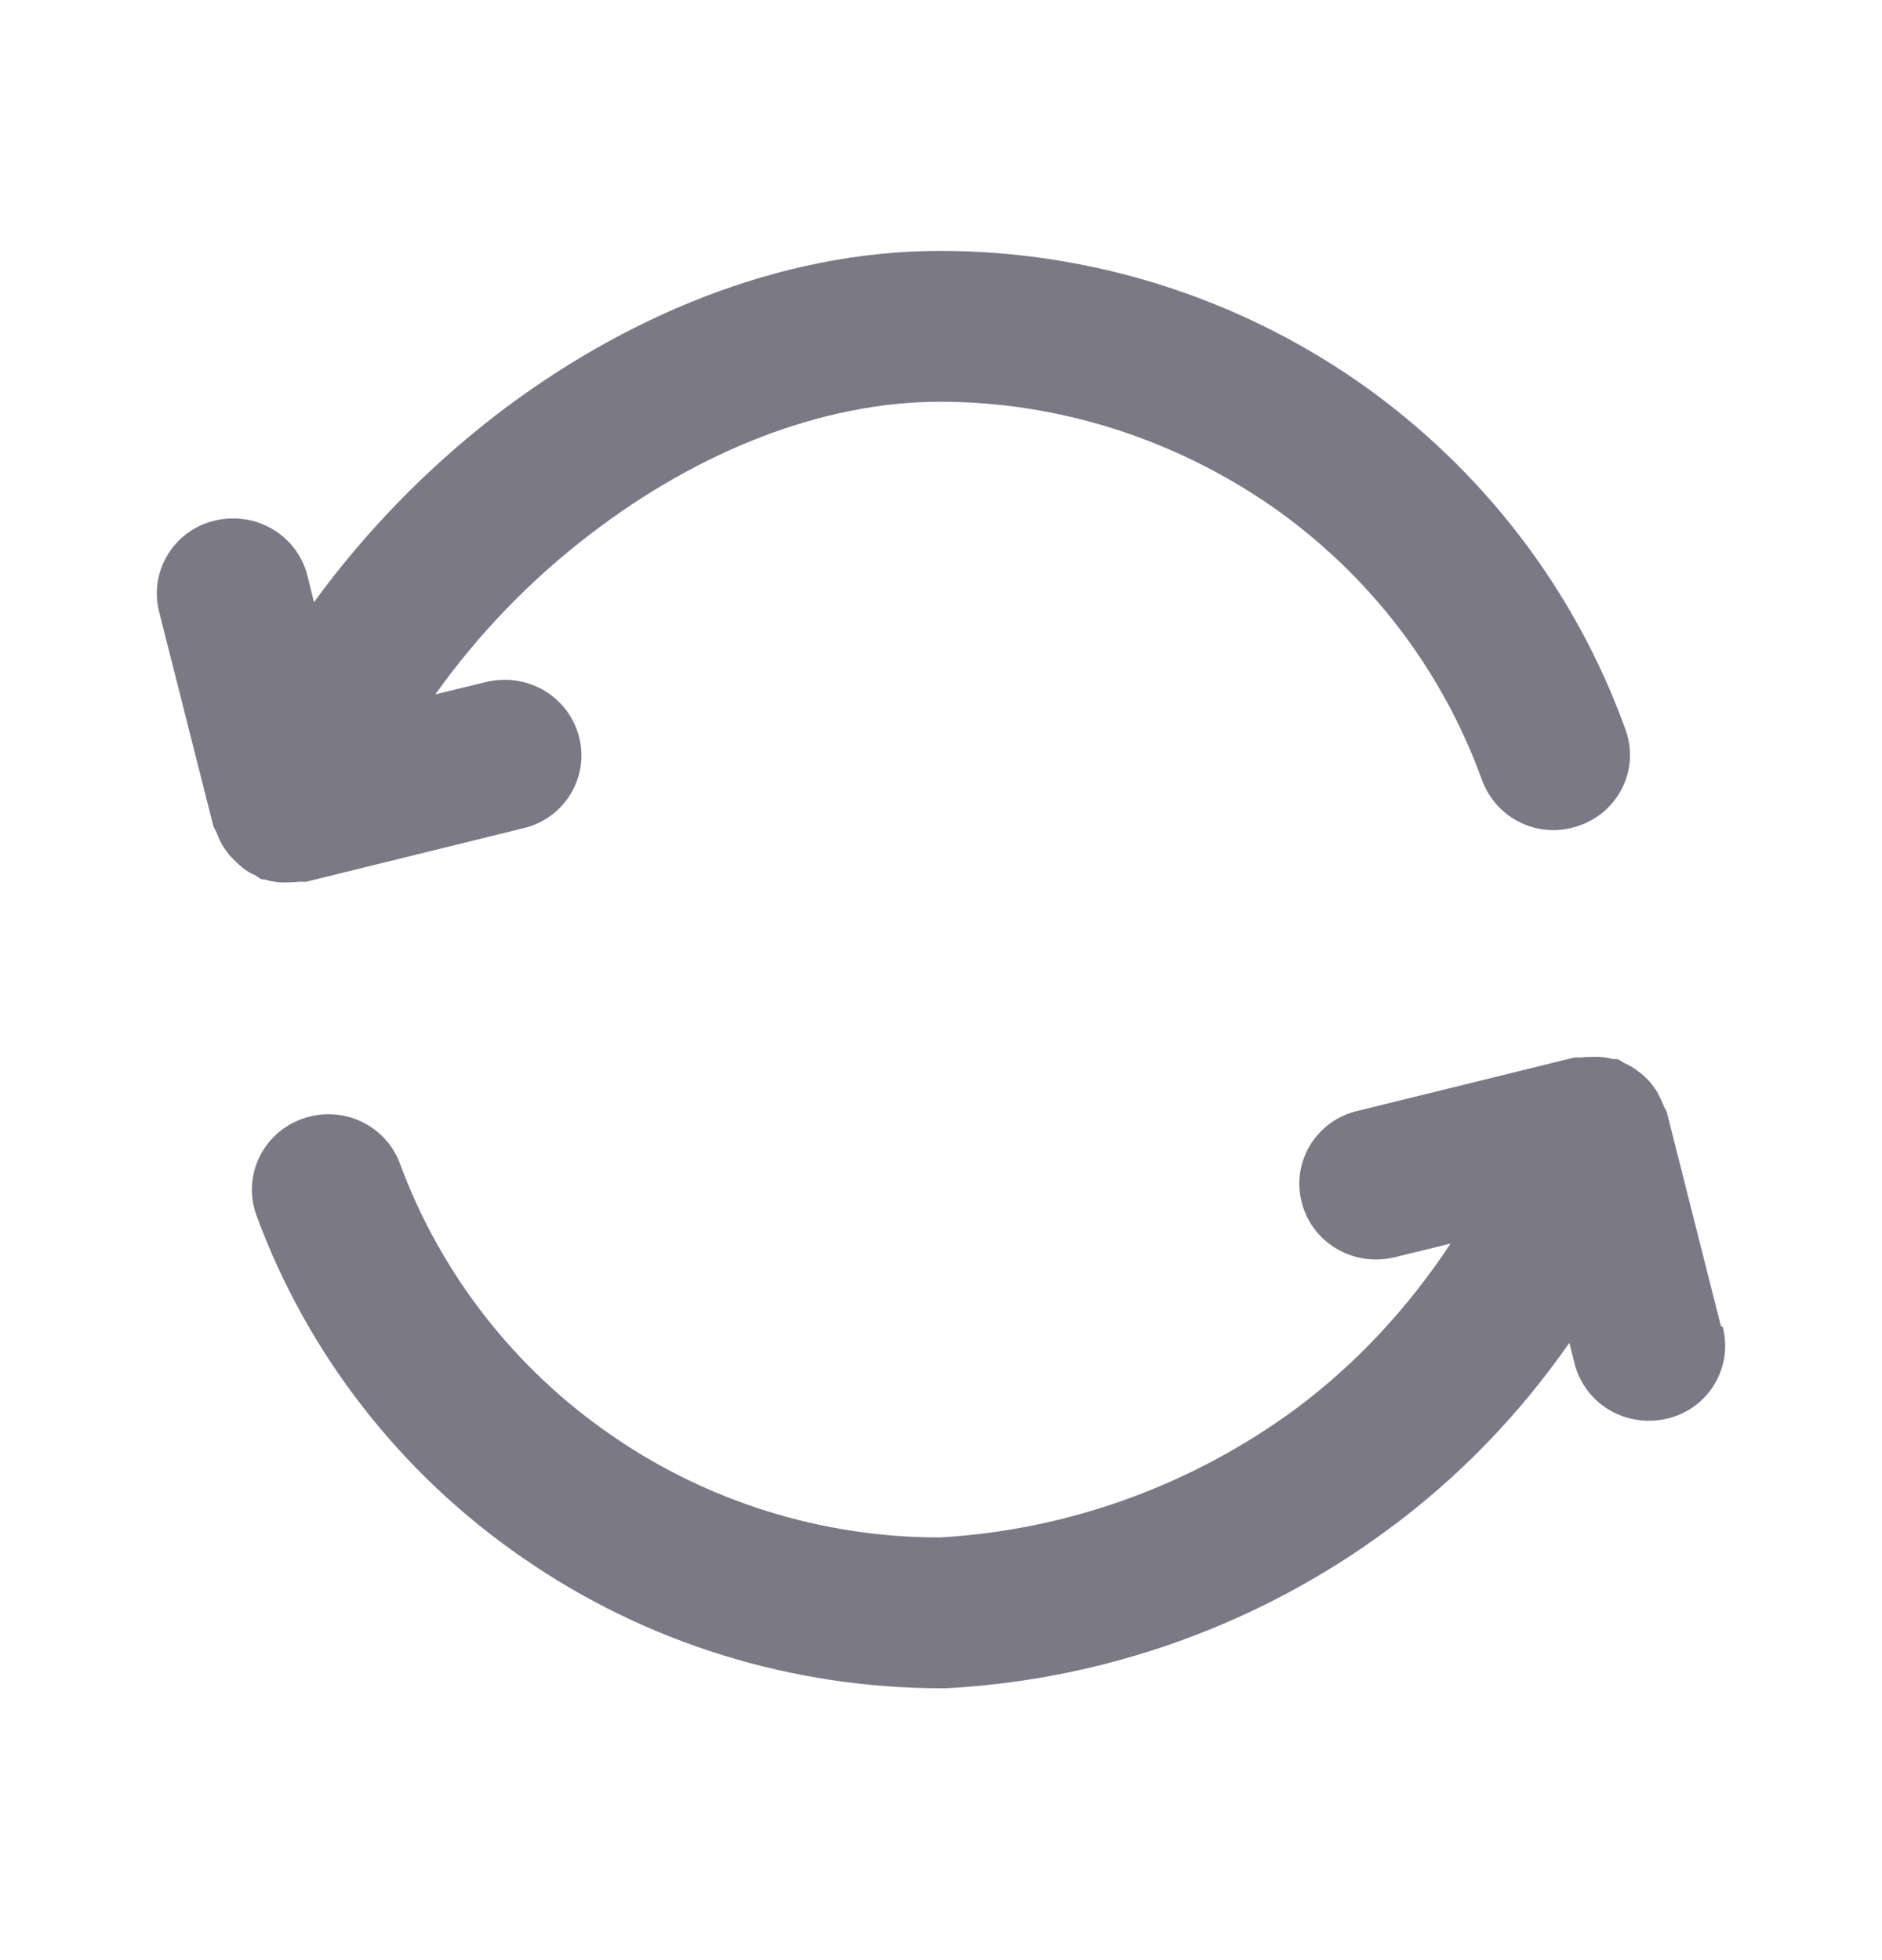 <svg width="24" height="25" viewBox="0 0 24 25" fill="none" xmlns="http://www.w3.org/2000/svg">
<path fill-rule="evenodd" clip-rule="evenodd" d="M21.945 16.91L21.254 14.178C21.254 14.178 21.22 14.12 21.212 14.095C21.187 14.037 21.162 13.978 21.129 13.92C21.095 13.87 21.062 13.82 21.02 13.778C20.979 13.737 20.937 13.695 20.887 13.662C20.837 13.62 20.779 13.587 20.721 13.562C20.688 13.545 20.671 13.529 20.637 13.512C20.613 13.504 20.579 13.512 20.554 13.504C20.488 13.487 20.429 13.479 20.363 13.479C20.296 13.479 20.23 13.479 20.163 13.487C20.138 13.487 20.105 13.487 20.08 13.487L17.307 14.17C16.783 14.295 16.466 14.82 16.6 15.336C16.733 15.853 17.257 16.161 17.782 16.036L18.498 15.861C17.965 16.669 17.307 17.385 16.525 17.968C15.201 18.943 13.619 19.518 11.979 19.609C10.481 19.609 9.015 19.151 7.792 18.302C6.559 17.452 5.619 16.244 5.102 14.845C4.919 14.345 4.362 14.087 3.854 14.27C3.346 14.453 3.088 15.003 3.271 15.503C3.92 17.269 5.111 18.801 6.676 19.876C8.241 20.959 10.106 21.533 12.012 21.533C12.029 21.533 12.046 21.533 12.062 21.533C14.102 21.425 16.067 20.717 17.699 19.509C18.606 18.843 19.38 18.035 20.013 17.127L20.08 17.394C20.213 17.91 20.737 18.218 21.262 18.093C21.786 17.968 22.103 17.444 21.97 16.927L21.945 16.91Z" fill="#7B7986"/>
<path fill-rule="evenodd" clip-rule="evenodd" d="M3.088 11.063C3.138 11.105 3.196 11.138 3.254 11.163C3.279 11.18 3.304 11.196 3.329 11.213C3.362 11.221 3.387 11.213 3.421 11.23C3.487 11.246 3.546 11.255 3.612 11.255C3.679 11.255 3.745 11.255 3.812 11.246C3.845 11.246 3.87 11.246 3.904 11.246L6.676 10.563C7.2 10.438 7.517 9.914 7.384 9.397C7.25 8.881 6.726 8.573 6.201 8.698L5.552 8.856C6.085 8.106 6.751 7.406 7.525 6.815C8.89 5.766 10.472 5.124 11.988 5.124C13.503 5.124 14.976 5.599 16.217 6.457C17.457 7.323 18.39 8.539 18.898 9.947C19.081 10.447 19.63 10.713 20.138 10.53C20.646 10.355 20.912 9.805 20.729 9.306C20.088 7.523 18.906 5.982 17.341 4.883C15.775 3.791 13.911 3.2 11.988 3.2C9.923 3.2 7.933 4.058 6.318 5.299C5.435 5.982 4.645 6.798 4.004 7.681L3.92 7.34C3.787 6.823 3.263 6.515 2.738 6.64C2.214 6.765 1.897 7.29 2.03 7.806L2.721 10.538C2.721 10.538 2.746 10.588 2.763 10.622C2.788 10.688 2.813 10.738 2.846 10.797C2.88 10.847 2.913 10.896 2.955 10.938C2.996 10.98 3.038 11.021 3.088 11.063Z" fill="#7B7986"/>
</svg>
